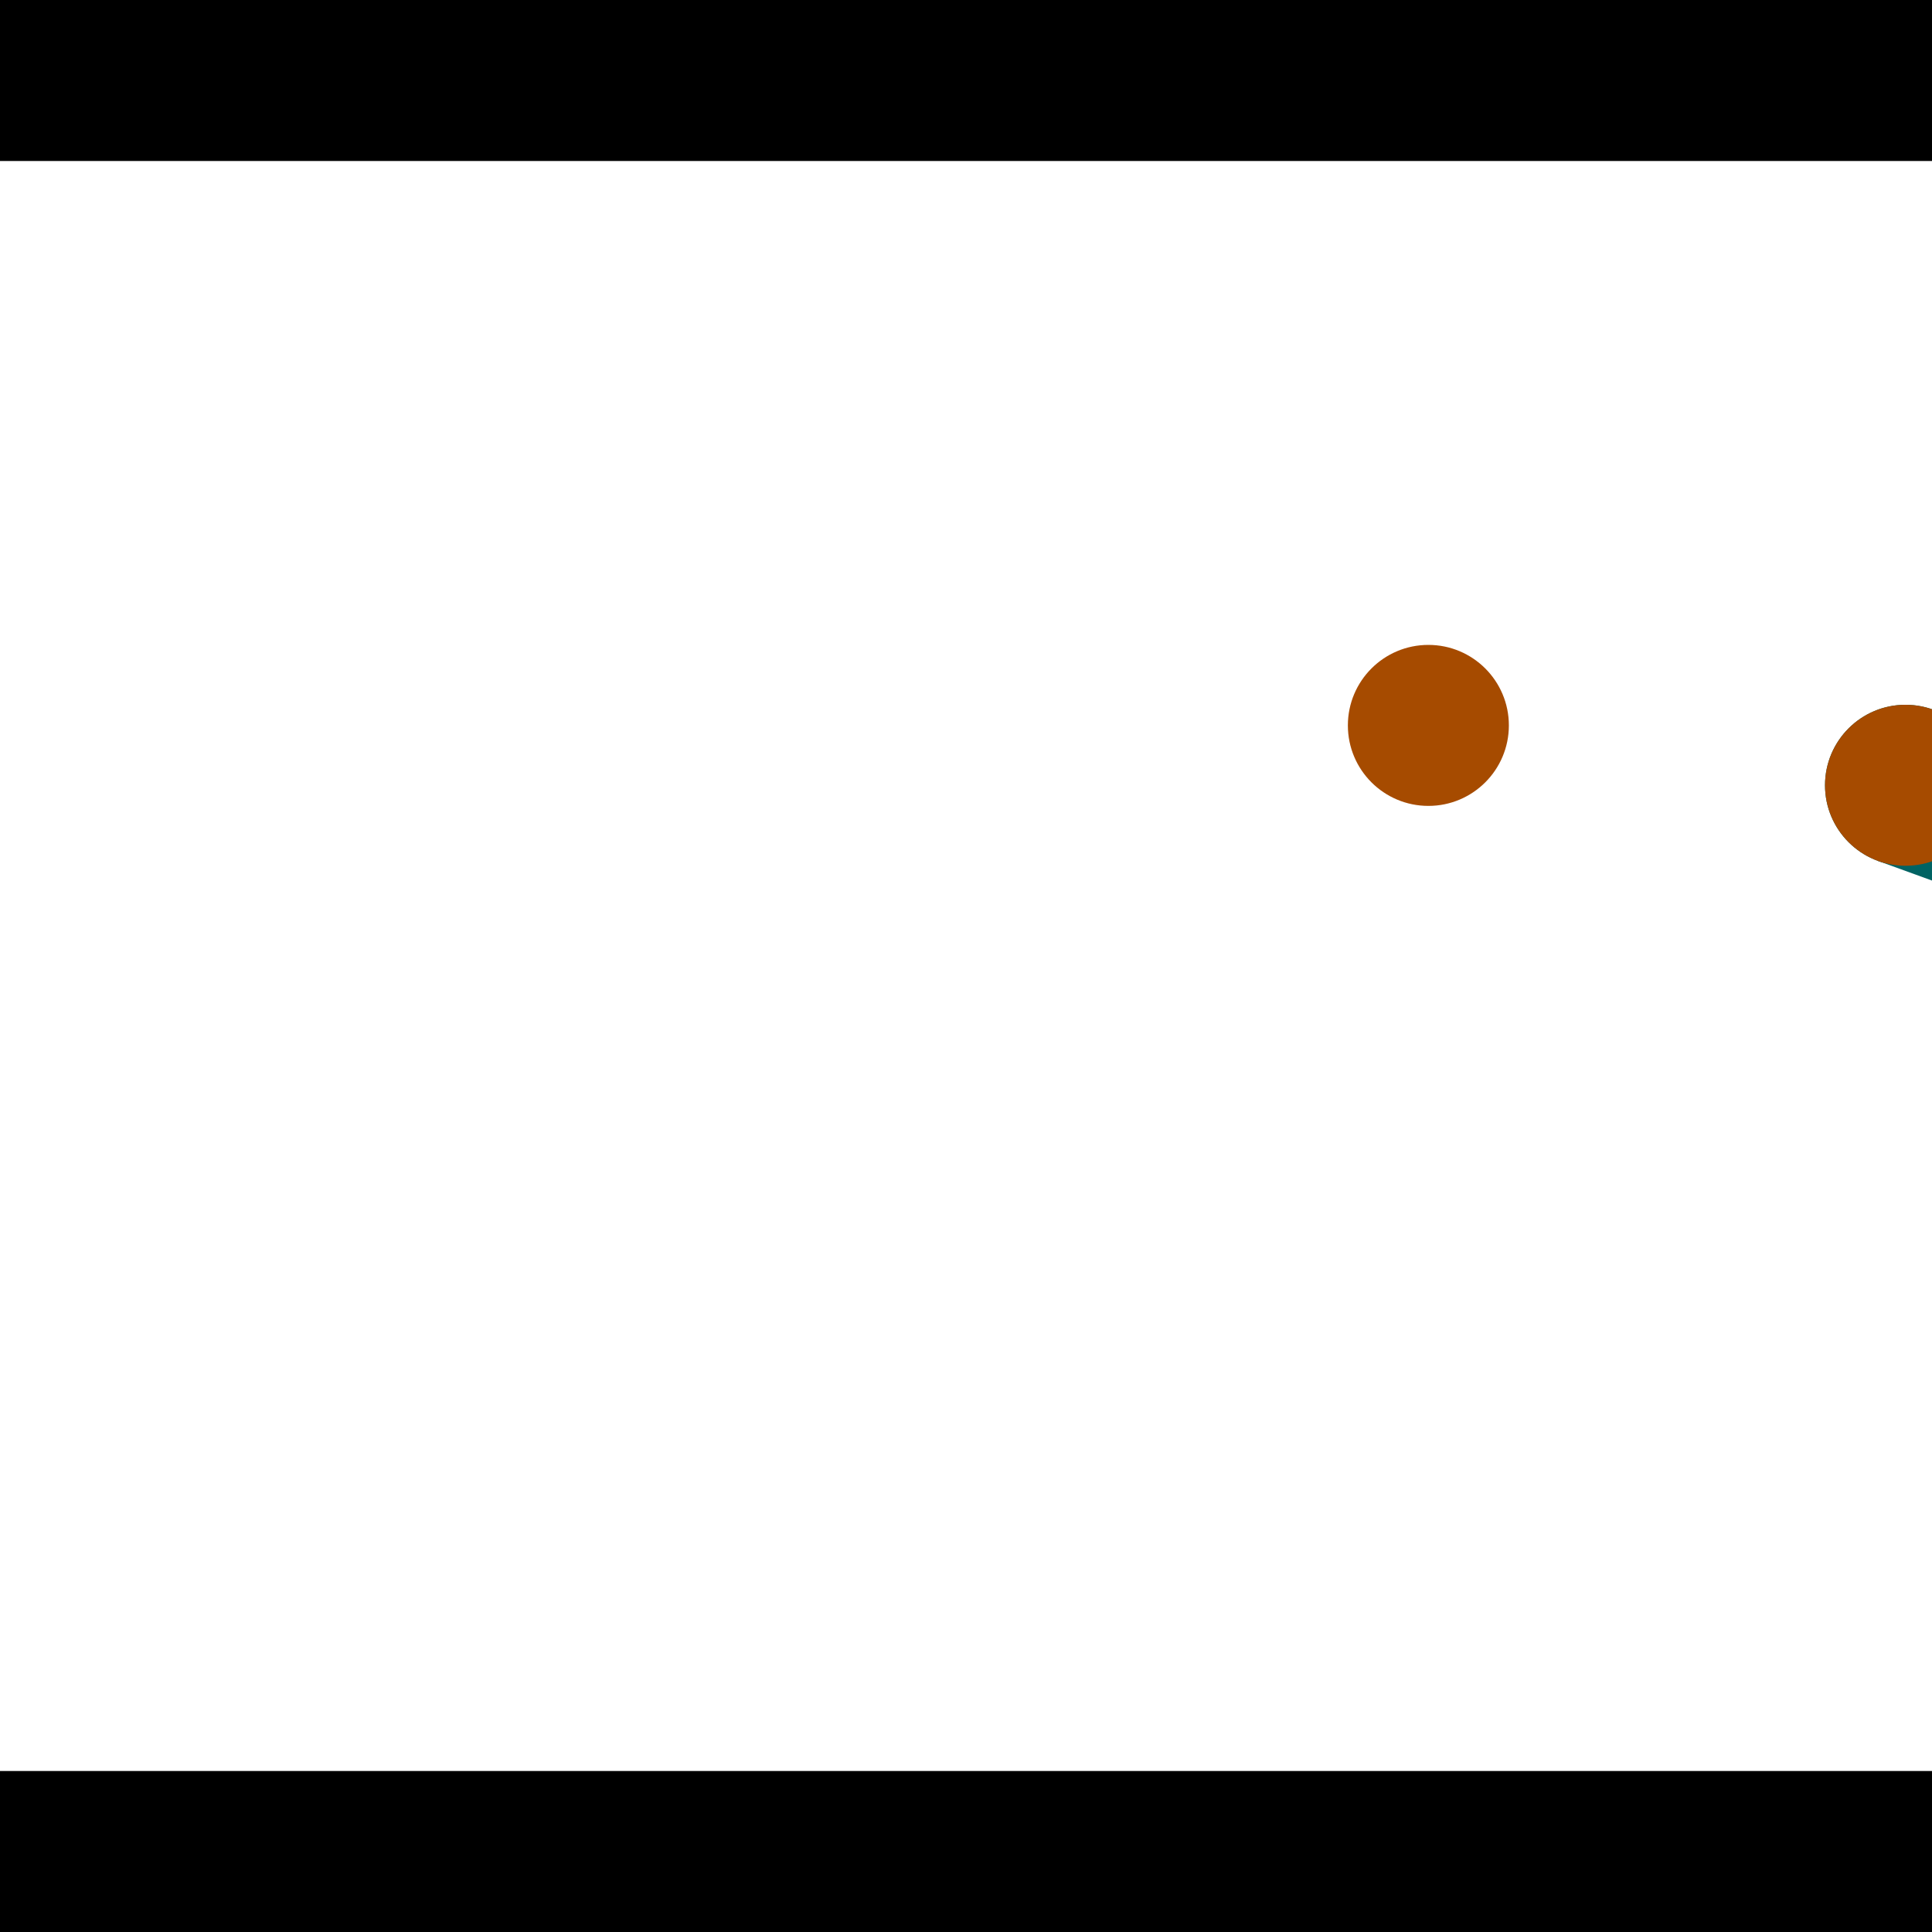 <?xml version="1.0" encoding="utf-8"?> <!-- Generator: Adobe Illustrator 13.0.0, SVG Export Plug-In . SVG Version: 6.00 Build 14948)  --> <svg version="1.2" baseProfile="tiny" id="Layer_1" xmlns="http://www.w3.org/2000/svg" xmlns:xlink="http://www.w3.org/1999/xlink" x="0px" y="0px" width="512px" height="512px" viewBox="0 0 512 512" xml:space="preserve">
<rect x="0" y="0" width="512" height="512" fill="#333333" stroke="none"/>
<polygon points="0,0 512,0 512,512 0,512" style="fill:#ffffff; stroke:#000000;stroke-width:0"/>
<polygon points="-101.889,218.996 -59.798,212.008 -24.543,424.36 -66.633,431.348" style="fill:#006363; stroke:#000000;stroke-width:0"/>
<circle fill="#006363" stroke="#006363" stroke-width="0" cx="-80.844" cy="215.502" r="21.333"/>
<circle fill="#006363" stroke="#006363" stroke-width="0" cx="-45.588" cy="427.854" r="21.333"/>
<polygon points="709.861,259.885 695.284,299.984 497.692,228.156 512.269,188.056" style="fill:#006363; stroke:#000000;stroke-width:0"/>
<circle fill="#006363" stroke="#006363" stroke-width="0" cx="702.573" cy="279.934" r="21.333"/>
<circle fill="#006363" stroke="#006363" stroke-width="0" cx="504.98" cy="208.106" r="21.333"/>
<polygon points="1256,469.333 256,1469.33 -744,469.333" style="fill:#000000; stroke:#000000;stroke-width:0"/>
<polygon points="-744,42.667 256,-957.333 1256,42.667" style="fill:#000000; stroke:#000000;stroke-width:0"/>
<circle fill="#a64b00" stroke="#a64b00" stroke-width="0" cx="-80.844" cy="215.502" r="21.333"/>
<circle fill="#a64b00" stroke="#a64b00" stroke-width="0" cx="-45.588" cy="427.854" r="21.333"/>
<circle fill="#a64b00" stroke="#a64b00" stroke-width="0" cx="702.573" cy="279.934" r="21.333"/>
<circle fill="#a64b00" stroke="#a64b00" stroke-width="0" cx="504.98" cy="208.106" r="21.333"/>
<circle fill="#a64b00" stroke="#a64b00" stroke-width="0" cx="378.533" cy="192.239" r="21.333"/>
</svg>
